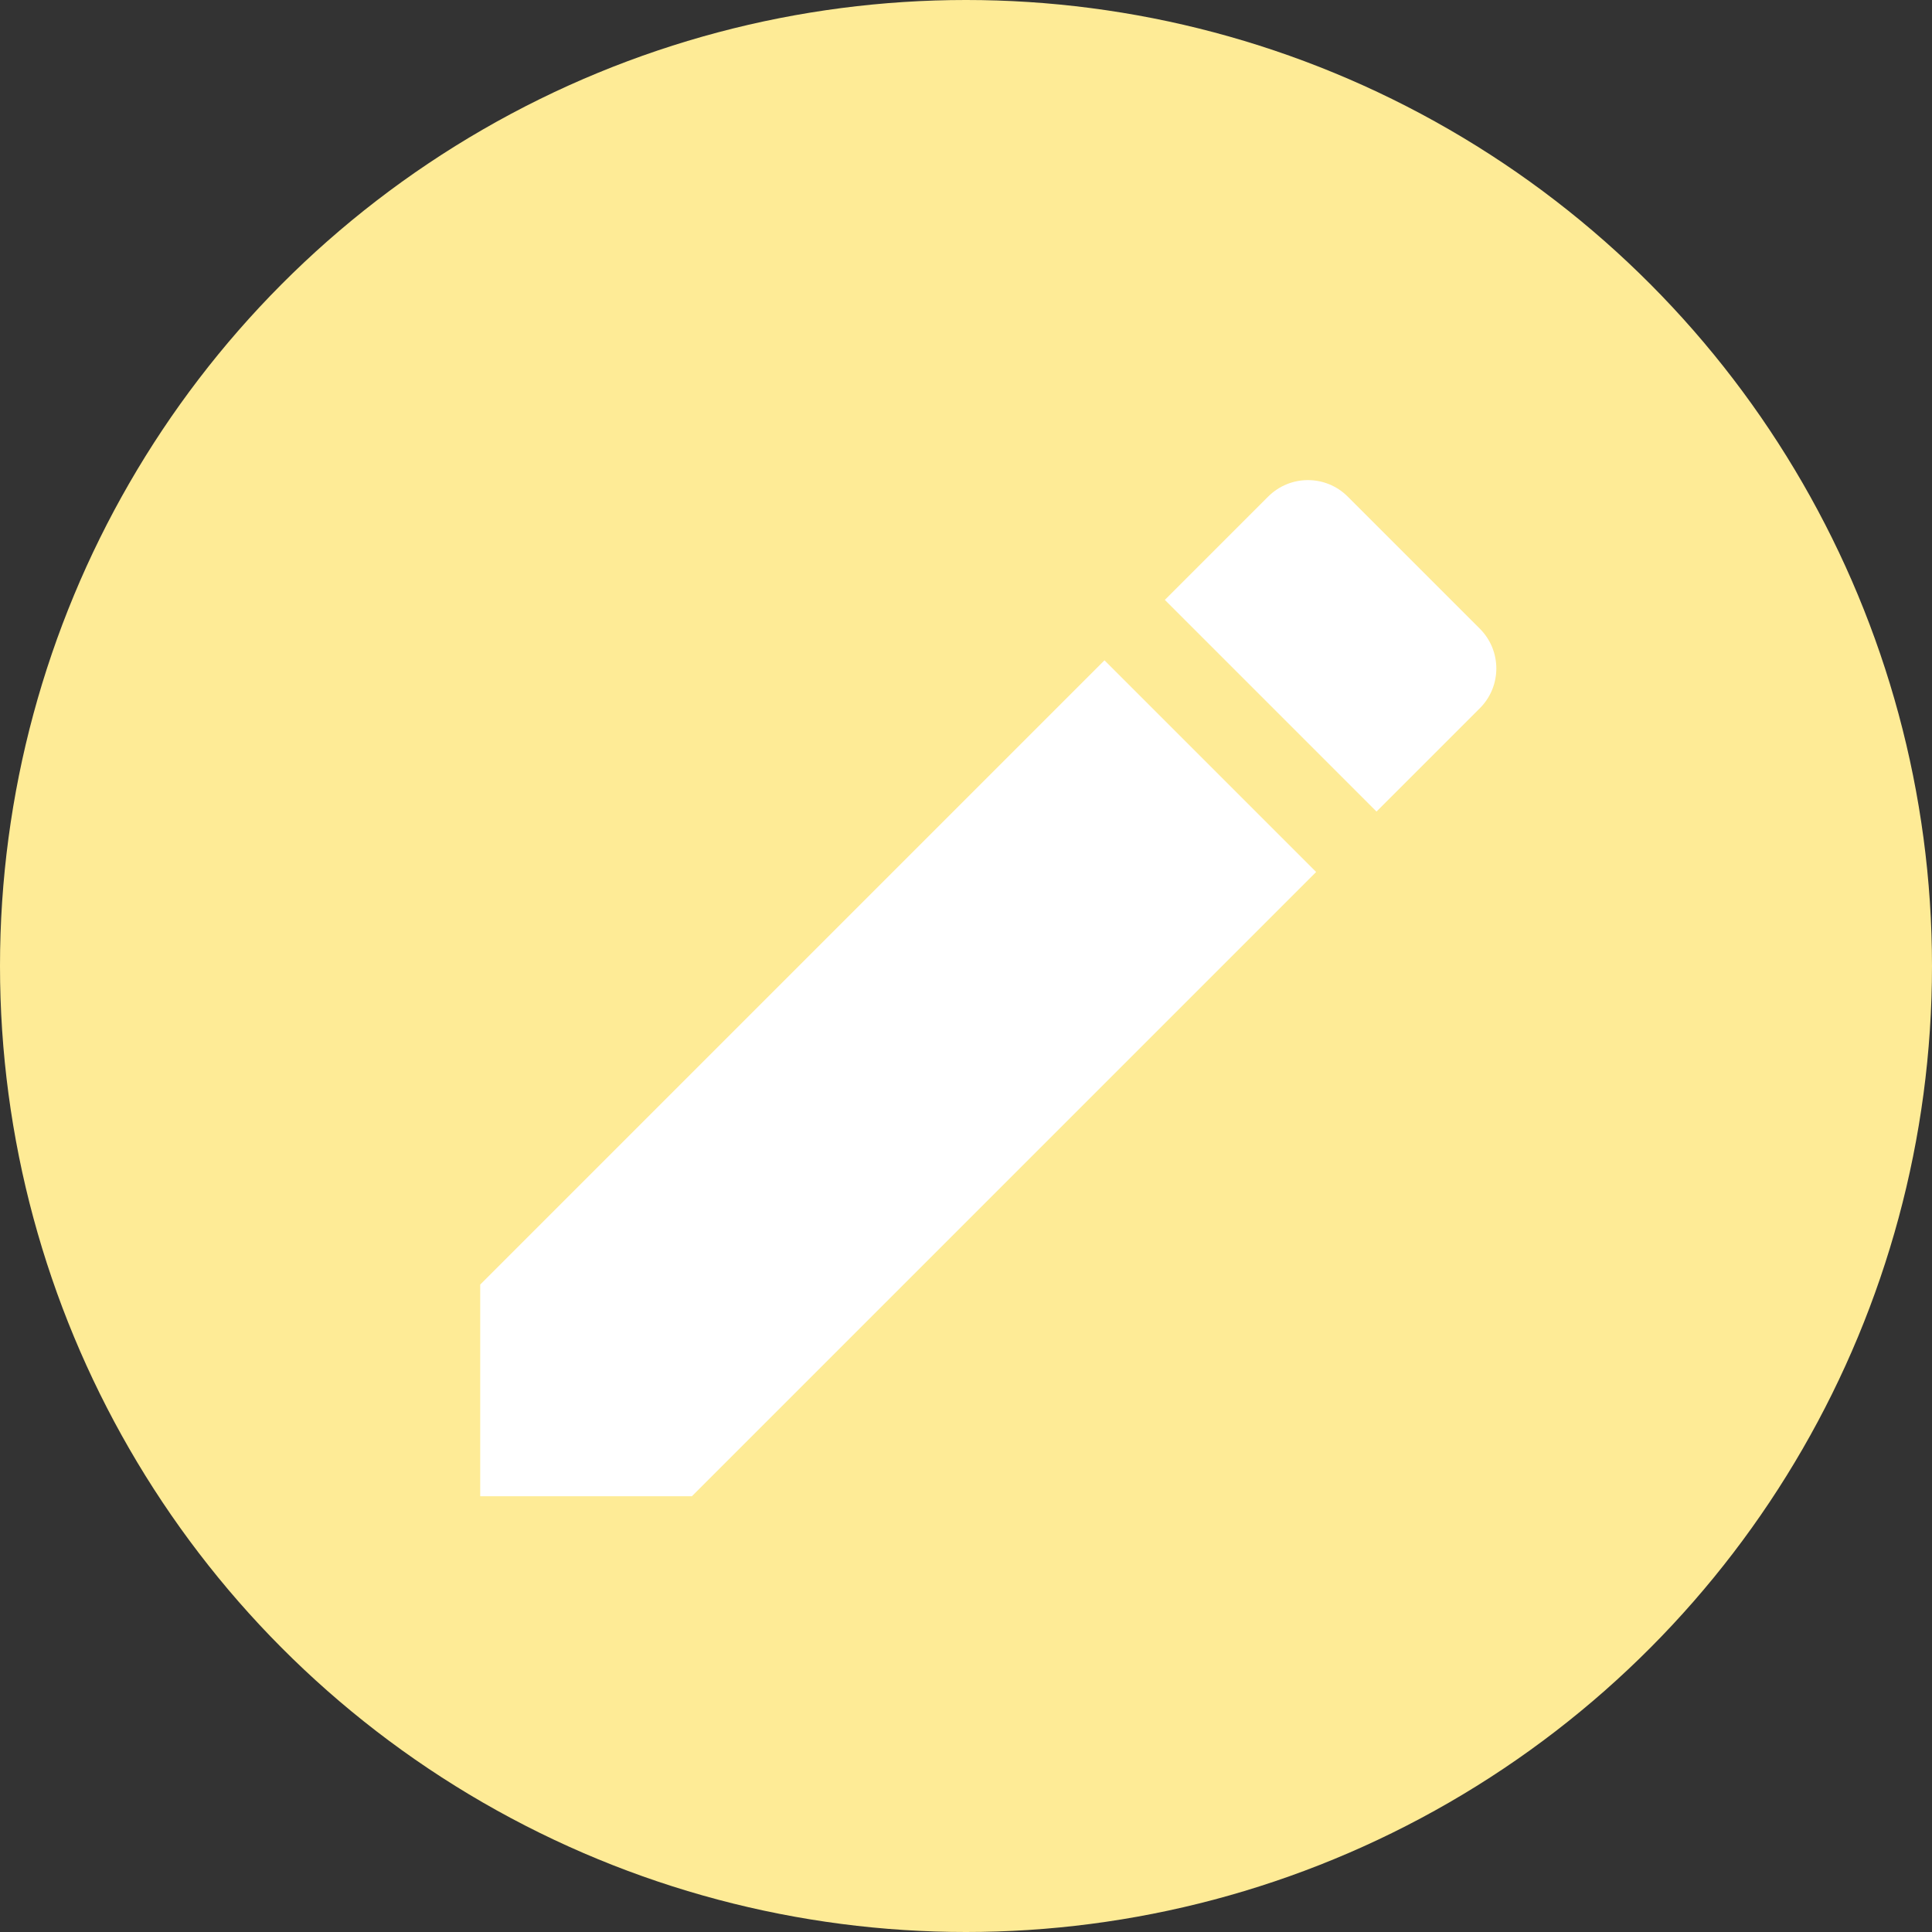 <svg width="87" height="87" viewBox="0 0 87 87" fill="none" xmlns="http://www.w3.org/2000/svg">
<rect x="0" y="0" width="87" height="87" fill="#333333" stroke="none"/>
<circle cx="43.5" cy="43.5" r="43.5" fill="#FEEB96"/>
<path fill-rule="evenodd" clip-rule="evenodd" d="M66.638 28.31C67.629 29.302 67.629 30.903 66.638 31.894L61.986 36.545L52.455 27.014L57.106 22.363C58.098 21.372 59.699 21.372 60.69 22.363L66.638 28.31ZM21.625 67.377V57.846L49.736 29.735L59.267 39.266L31.156 67.377H21.625Z" fill="white"/>
</svg>
